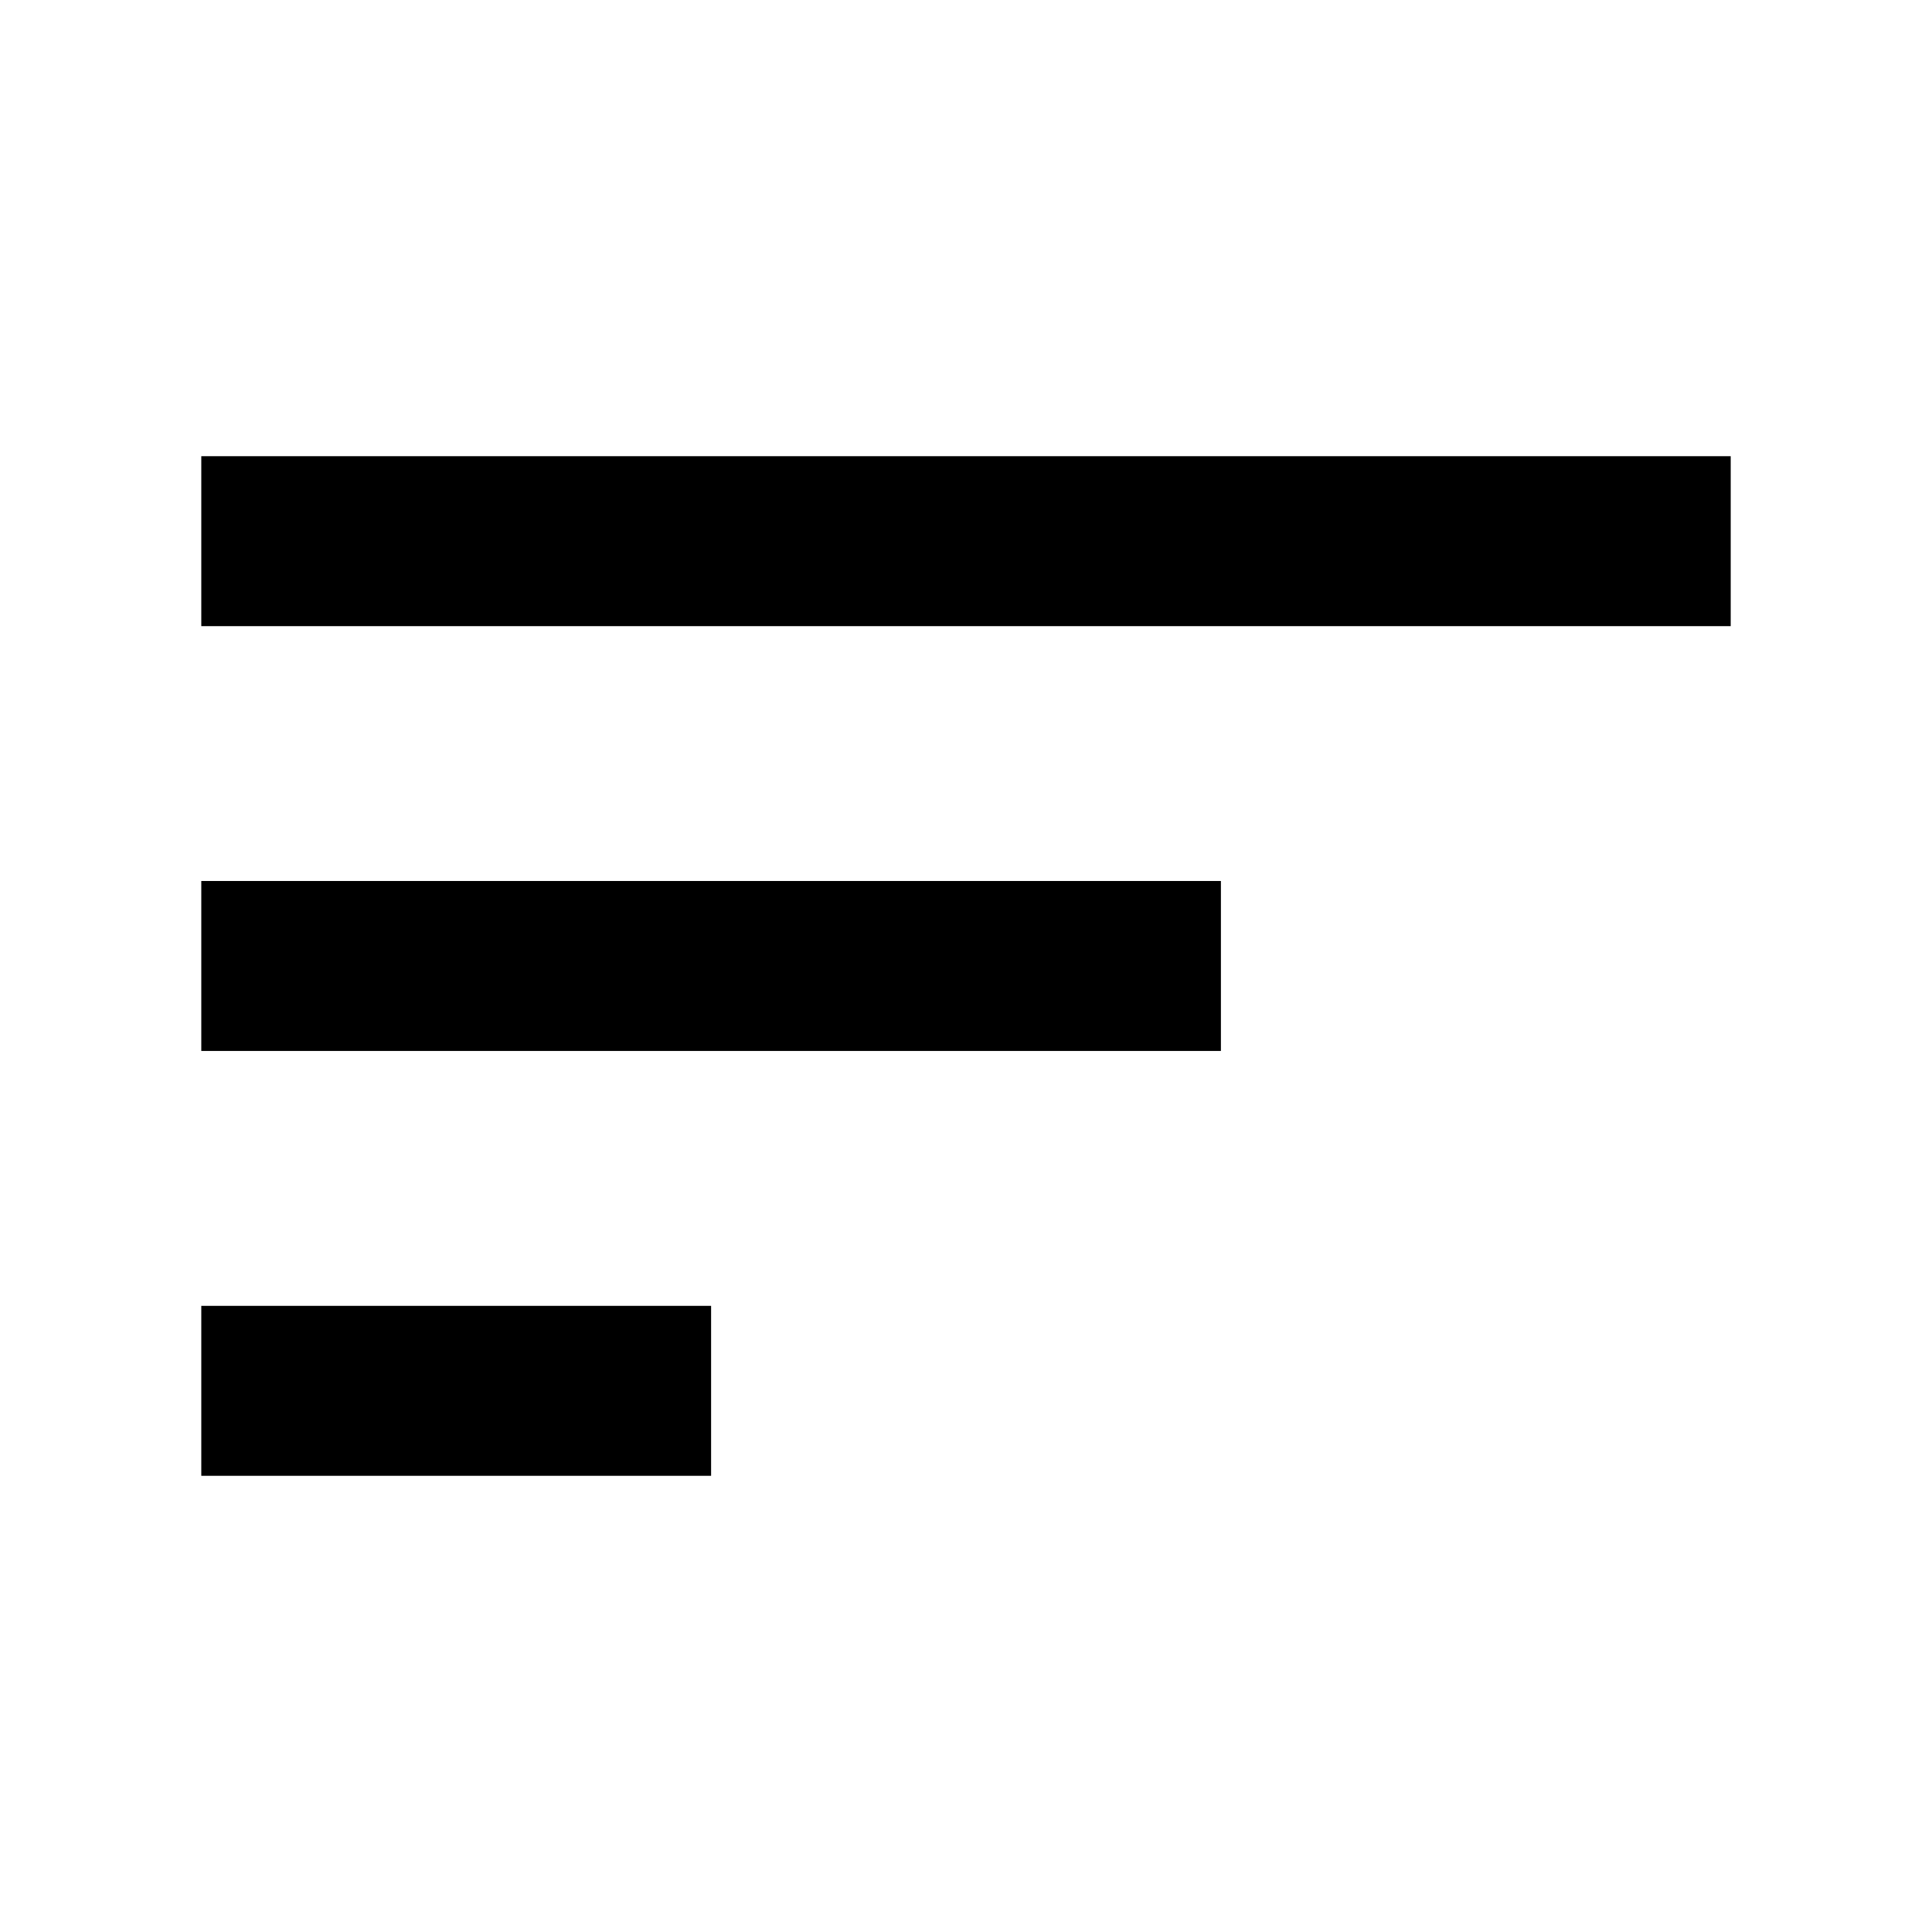 
<svg version="1.1" xmlns="http://www.w3.org/2000/svg" width="32" height="32" viewBox="0 0 32 32">
<title>sortfilled</title>
<path d="M3.334 24.444h8.444v-2.815h-8.444v2.815zM3.334 7.556v2.815h25.332v-2.815h-25.332zM3.334 17.407h16.888v-2.815h-16.888v2.815z"></path>
</svg>
